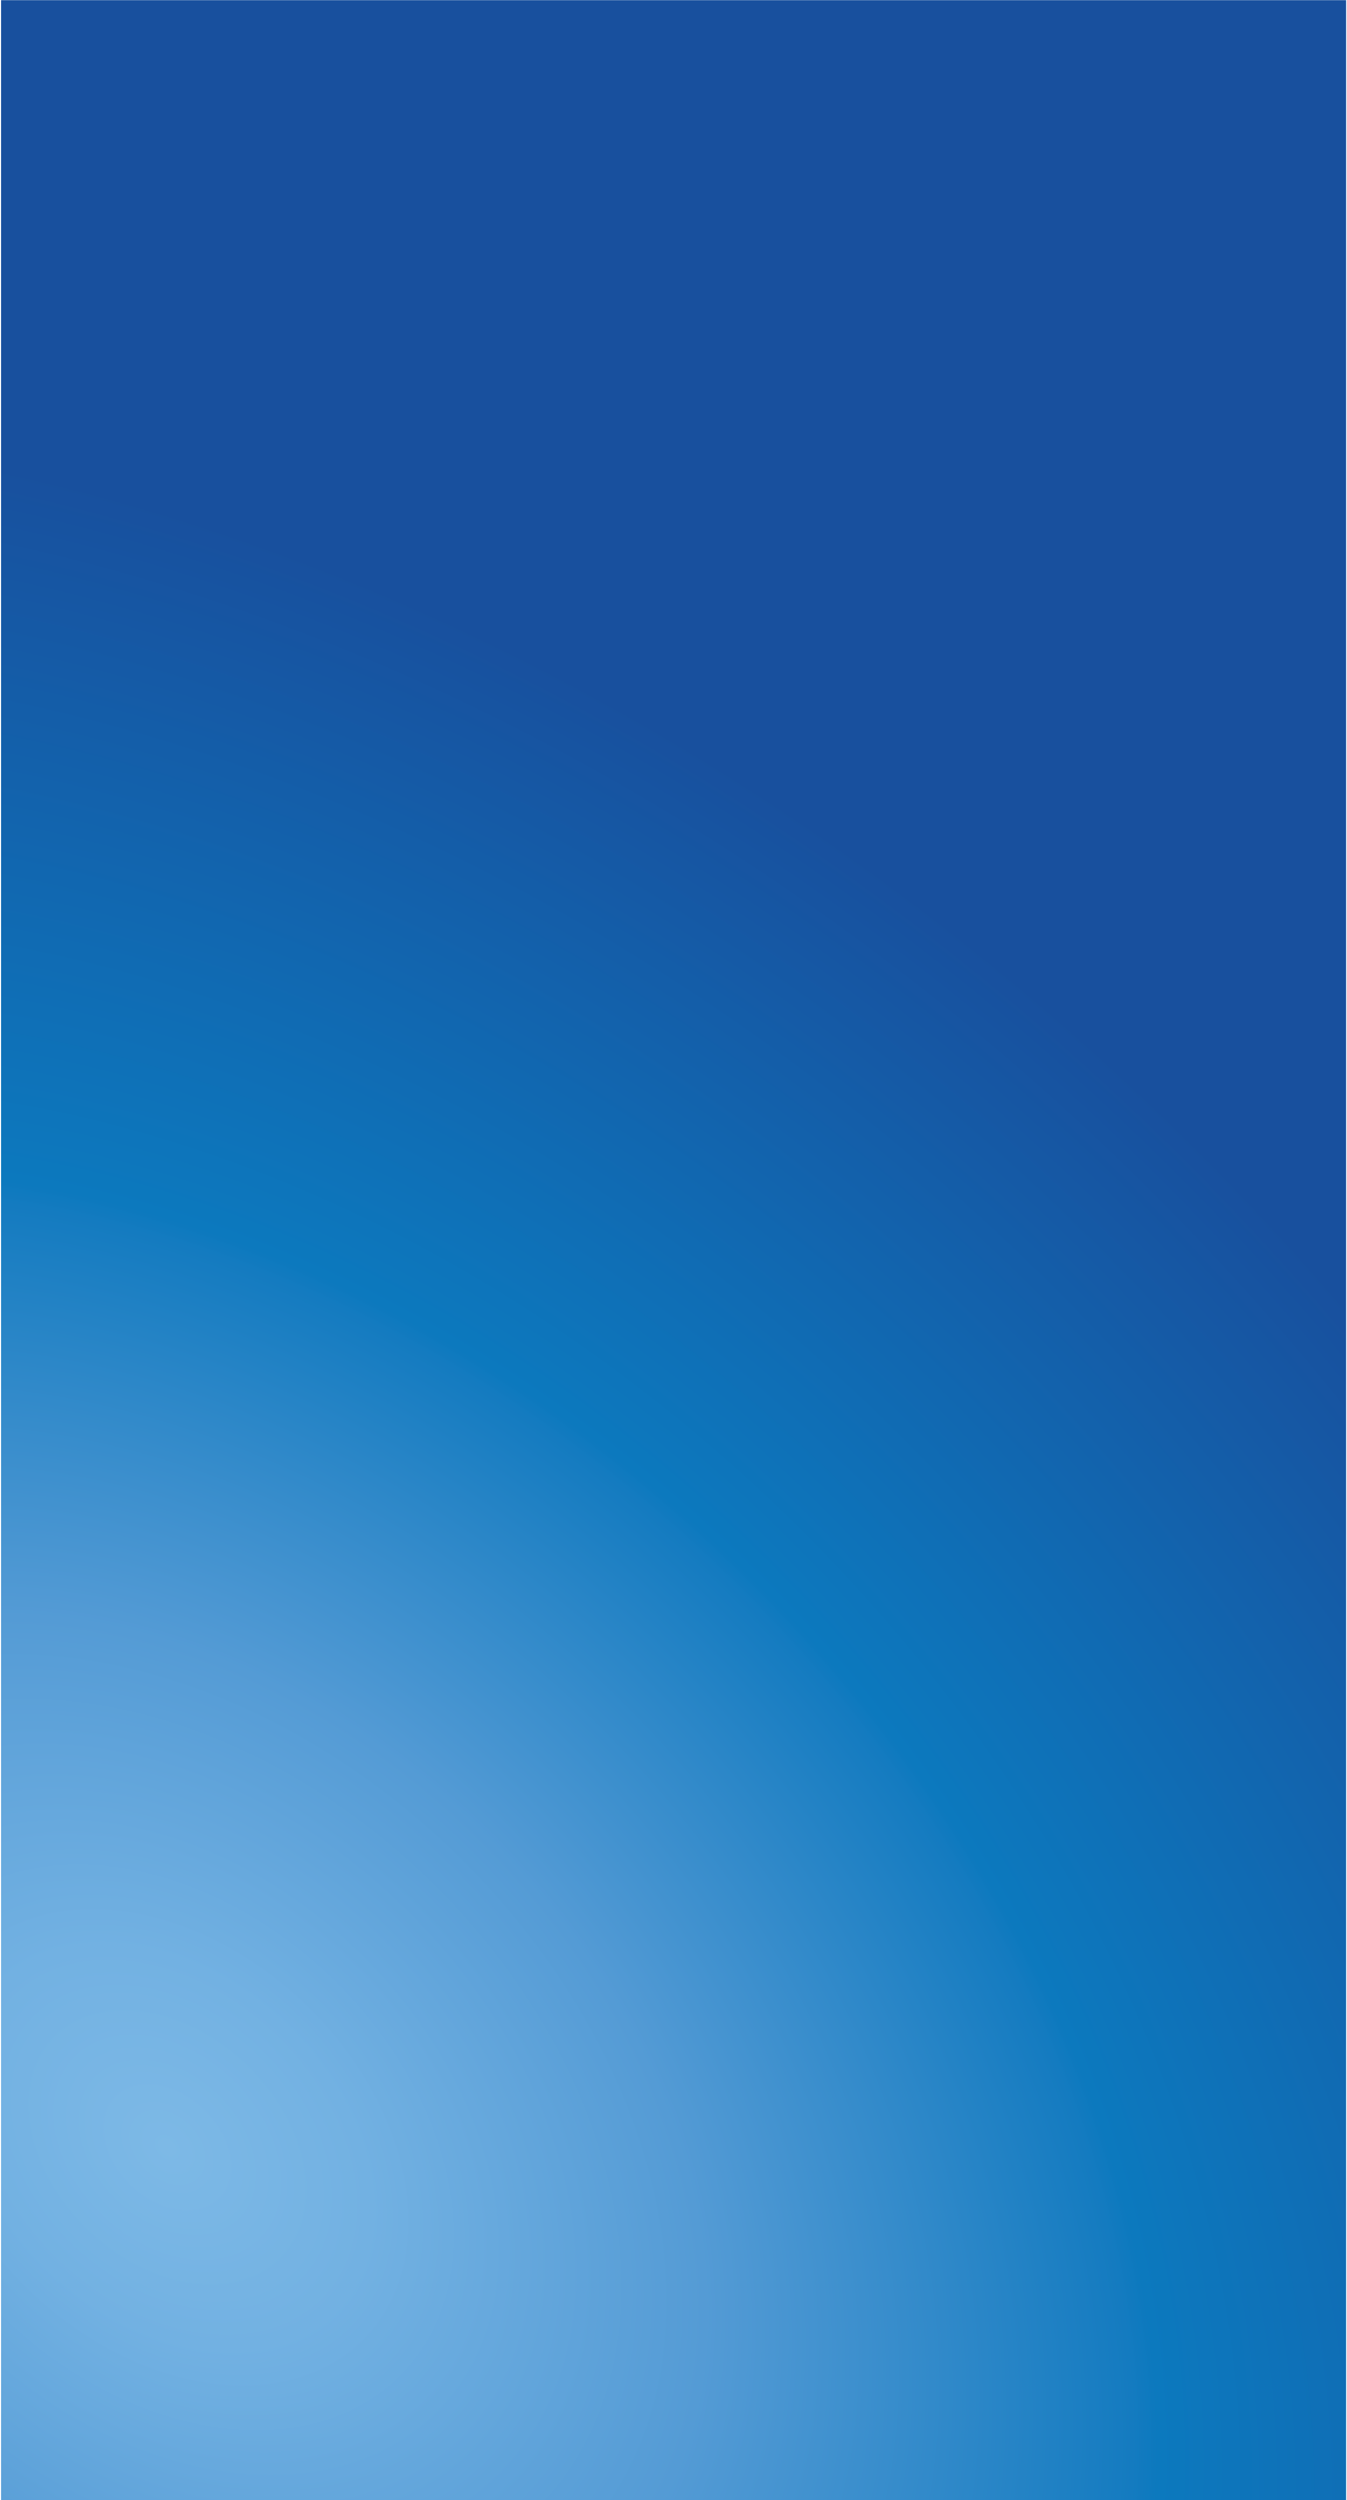 <?xml version="1.0" encoding="utf-8"?>
<!-- Generator: Adobe Illustrator 22.0.1, SVG Export Plug-In . SVG Version: 6.00 Build 0)  -->
<svg version="1.1" id="Calque_1" xmlns="http://www.w3.org/2000/svg" xmlns:xlink="http://www.w3.org/1999/xlink" x="0px" y="0px"
	 viewBox="0 0 753.1 1397" style="enable-background:new 0 0 753.1 1397;" xml:space="preserve">
<style type="text/css">
	.st0{fill:none;stroke:url(#SVGID_1_);stroke-width:2;stroke-linecap:round;stroke-linejoin:round;stroke-miterlimit:10;}
	.st1{fill:url(#SVGID_2_);}
	.st2{fill:url(#SVGID_3_);}
	
		.st3{clip-path:url(#SVGID_5_);fill:none;stroke:url(#SVGID_6_);stroke-width:2;stroke-linecap:round;stroke-linejoin:round;stroke-miterlimit:10;}
	
		.st4{clip-path:url(#SVGID_8_);fill:none;stroke:url(#SVGID_9_);stroke-width:2;stroke-linecap:round;stroke-linejoin:round;stroke-miterlimit:10;}
	.st5{fill:none;stroke:url(#SVGID_10_);stroke-width:2;stroke-linecap:round;stroke-linejoin:round;stroke-miterlimit:10;}
	.st6{opacity:0.5;}
	.st7{fill:#5D9E9C;}
	.st8{clip-path:url(#SVGID_12_);}
	.st9{fill:url(#SVGID_13_);}
</style>
<g>
	<defs>
		<rect id="SVGID_11_" x="-122.4" y="0.1" width="992" height="1404"/>
	</defs>
	<clipPath id="SVGID_1_">
		<use xlink:href="#SVGID_11_"  style="overflow:visible;"/>
	</clipPath>
	<g style="clip-path:url(#SVGID_1_);">
		<g>
			
				<radialGradient id="SVGID_2_" cx="93.77" cy="1175.848" r="799.486" gradientTransform="matrix(0.676 -0.746 1.017 0.947 -1165.67 156.216)" gradientUnits="userSpaceOnUse">
				<stop  offset="0" style="stop-color:#7DB9E6"/>
				<stop  offset="0.116" style="stop-color:#72B1E2"/>
				<stop  offset="0.308" style="stop-color:#549BD5"/>
				<stop  offset="0.553" style="stop-color:#147BC0"/>
				<stop  offset="0.567" style="stop-color:#0C79BE"/>
				<stop  offset="1" style="stop-color:#18509E"/>
			</radialGradient>
			<path class="st1" d="M482.7-386.9c-56.5,0-120.3,31.4-196.9,29.6S165.4-398,83.4-401.7c-38.4-1.7-65.2,22.8-82.8,49.4v197.8
				v461.9v1089.7h752v-16V148.3V-343C696.2-383.6,536-386.9,482.7-386.9z"/>
		</g>
	</g>
</g>
</svg>
